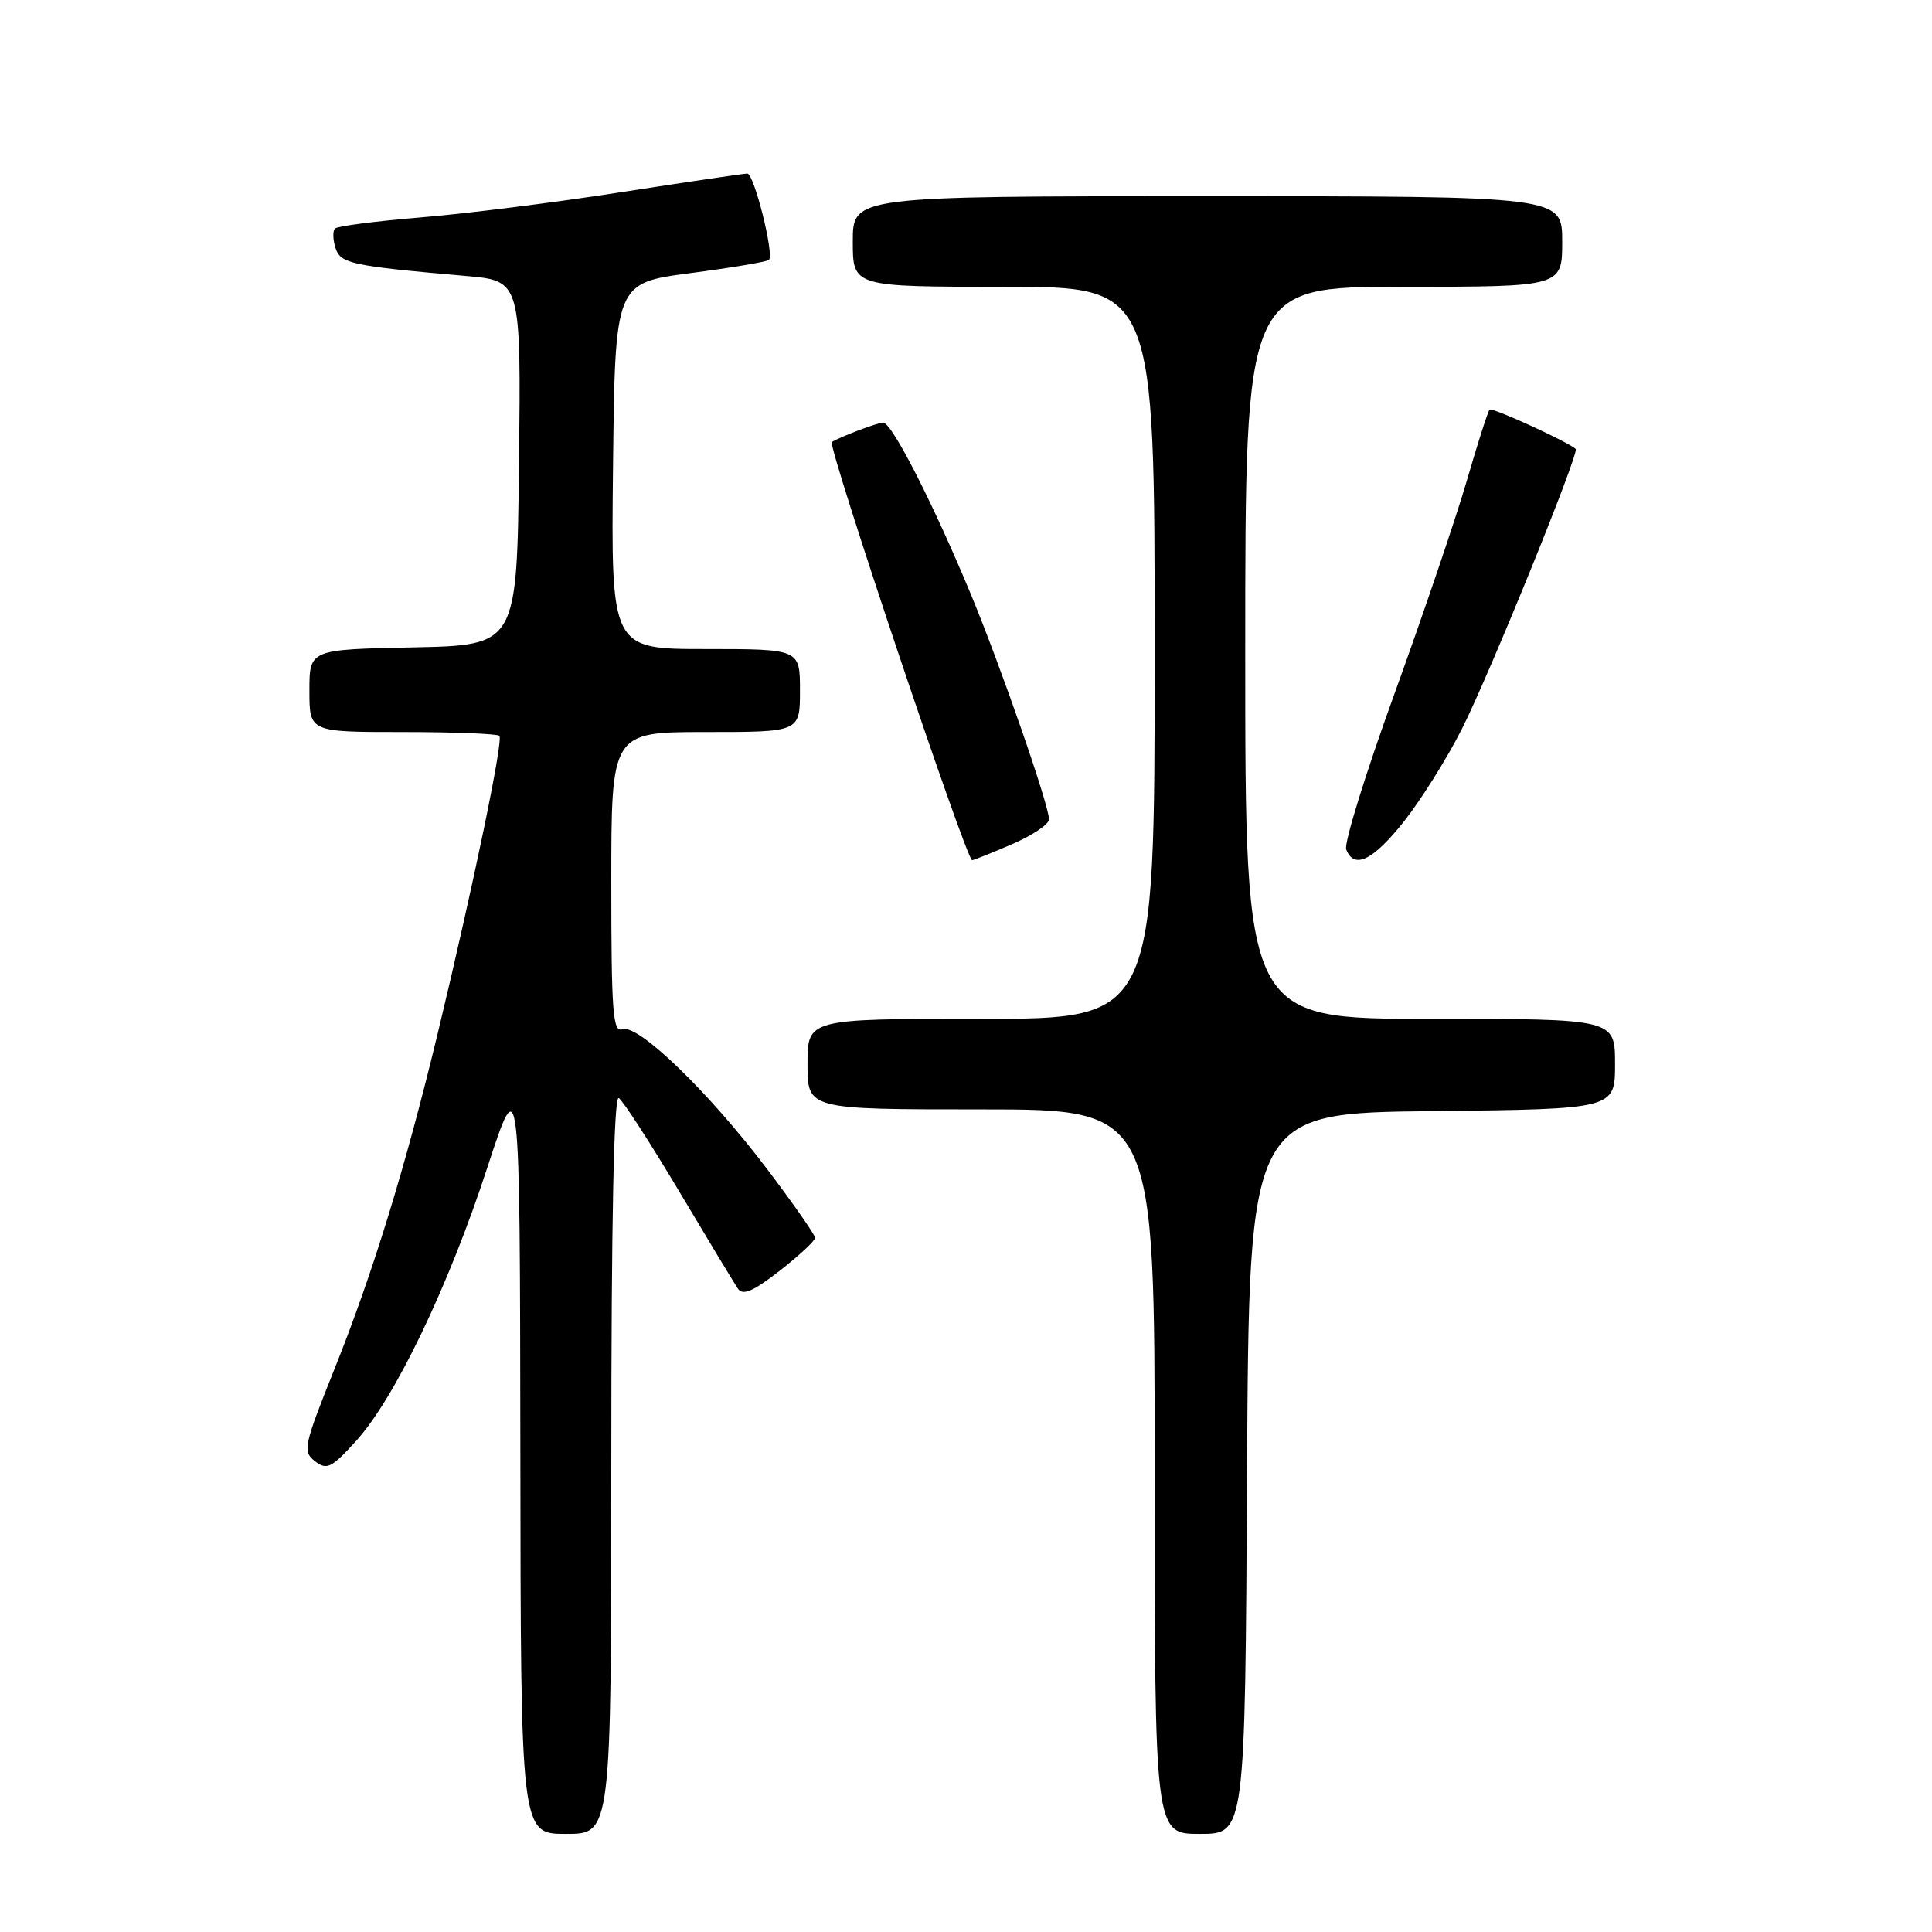 <?xml version="1.0" encoding="UTF-8" standalone="no"?>
<!DOCTYPE svg PUBLIC "-//W3C//DTD SVG 1.1//EN" "http://www.w3.org/Graphics/SVG/1.1/DTD/svg11.dtd" >
<svg xmlns="http://www.w3.org/2000/svg" xmlns:xlink="http://www.w3.org/1999/xlink" version="1.1" viewBox="0 0 256 256">
 <g >
 <path fill="currentColor"
d=" M 81.00 193.94 C 81.00 161.66 81.34 145.09 81.99 145.50 C 82.54 145.83 86.12 151.37 89.96 157.81 C 93.79 164.24 97.31 170.07 97.78 170.76 C 98.42 171.71 99.81 171.11 103.32 168.38 C 105.89 166.37 108.00 164.41 108.00 164.02 C 108.00 163.63 105.14 159.52 101.64 154.90 C 93.90 144.67 84.50 135.59 82.46 136.38 C 81.21 136.86 81.00 134.08 81.00 116.97 C 81.00 97.00 81.00 97.00 93.50 97.00 C 106.00 97.00 106.00 97.00 106.00 91.50 C 106.00 86.00 106.00 86.00 93.48 86.00 C 80.96 86.00 80.96 86.00 81.23 61.75 C 81.50 37.50 81.50 37.50 91.48 36.19 C 96.97 35.47 101.65 34.68 101.89 34.44 C 102.61 33.72 99.92 23.00 99.02 23.00 C 98.56 23.00 91.05 24.11 82.34 25.46 C 73.63 26.82 61.65 28.33 55.73 28.81 C 49.81 29.30 44.71 29.96 44.39 30.28 C 44.08 30.59 44.10 31.74 44.45 32.84 C 45.11 34.93 46.49 35.23 61.77 36.57 C 69.04 37.21 69.04 37.21 68.77 61.35 C 68.50 85.50 68.50 85.50 54.75 85.78 C 41.00 86.06 41.00 86.06 41.00 91.53 C 41.00 97.00 41.00 97.00 53.33 97.00 C 60.12 97.00 65.89 97.23 66.17 97.50 C 66.72 98.05 62.74 117.25 58.00 136.93 C 53.74 154.61 49.40 168.73 44.33 181.38 C 40.24 191.60 40.08 192.34 41.74 193.62 C 43.30 194.83 43.92 194.53 47.18 190.94 C 52.29 185.33 59.44 170.46 64.56 154.75 C 68.89 141.50 68.89 141.50 68.95 192.25 C 69.00 243.00 69.00 243.00 75.00 243.00 C 81.00 243.00 81.00 243.00 81.00 193.94 Z  M 165.24 195.25 C 165.50 147.50 165.50 147.50 189.75 147.23 C 214.00 146.96 214.00 146.96 214.00 140.98 C 214.00 135.00 214.00 135.00 189.50 135.00 C 165.00 135.00 165.00 135.00 165.00 86.50 C 165.00 38.00 165.00 38.00 186.00 38.00 C 207.00 38.00 207.00 38.00 207.00 32.00 C 207.00 26.00 207.00 26.00 160.00 26.00 C 113.00 26.00 113.00 26.00 113.00 32.00 C 113.00 38.00 113.00 38.00 133.00 38.00 C 153.00 38.00 153.00 38.00 153.00 86.50 C 153.00 135.00 153.00 135.00 130.00 135.00 C 107.00 135.00 107.00 135.00 107.00 141.00 C 107.00 147.00 107.00 147.00 130.00 147.00 C 153.00 147.00 153.00 147.00 153.00 195.00 C 153.00 243.00 153.00 243.00 158.99 243.00 C 164.98 243.00 164.98 243.00 165.24 195.25 Z  M 134.06 111.88 C 136.78 110.71 139.00 109.22 139.00 108.57 C 139.00 106.69 132.61 88.31 128.61 78.66 C 123.63 66.68 118.18 56.00 117.03 56.00 C 116.30 56.00 111.68 57.74 110.22 58.56 C 109.58 58.93 128.03 113.95 128.81 113.98 C 128.99 113.99 131.35 113.04 134.06 111.88 Z  M 186.07 108.80 C 188.33 105.93 191.78 100.42 193.73 96.55 C 197.38 89.31 209.31 59.95 208.79 59.49 C 207.63 58.48 197.72 53.95 197.38 54.28 C 197.15 54.51 195.81 58.70 194.39 63.60 C 192.97 68.49 188.66 81.18 184.82 91.80 C 180.97 102.41 178.07 111.75 178.38 112.55 C 179.42 115.25 181.94 114.02 186.07 108.80 Z "/>
</g>
</svg>